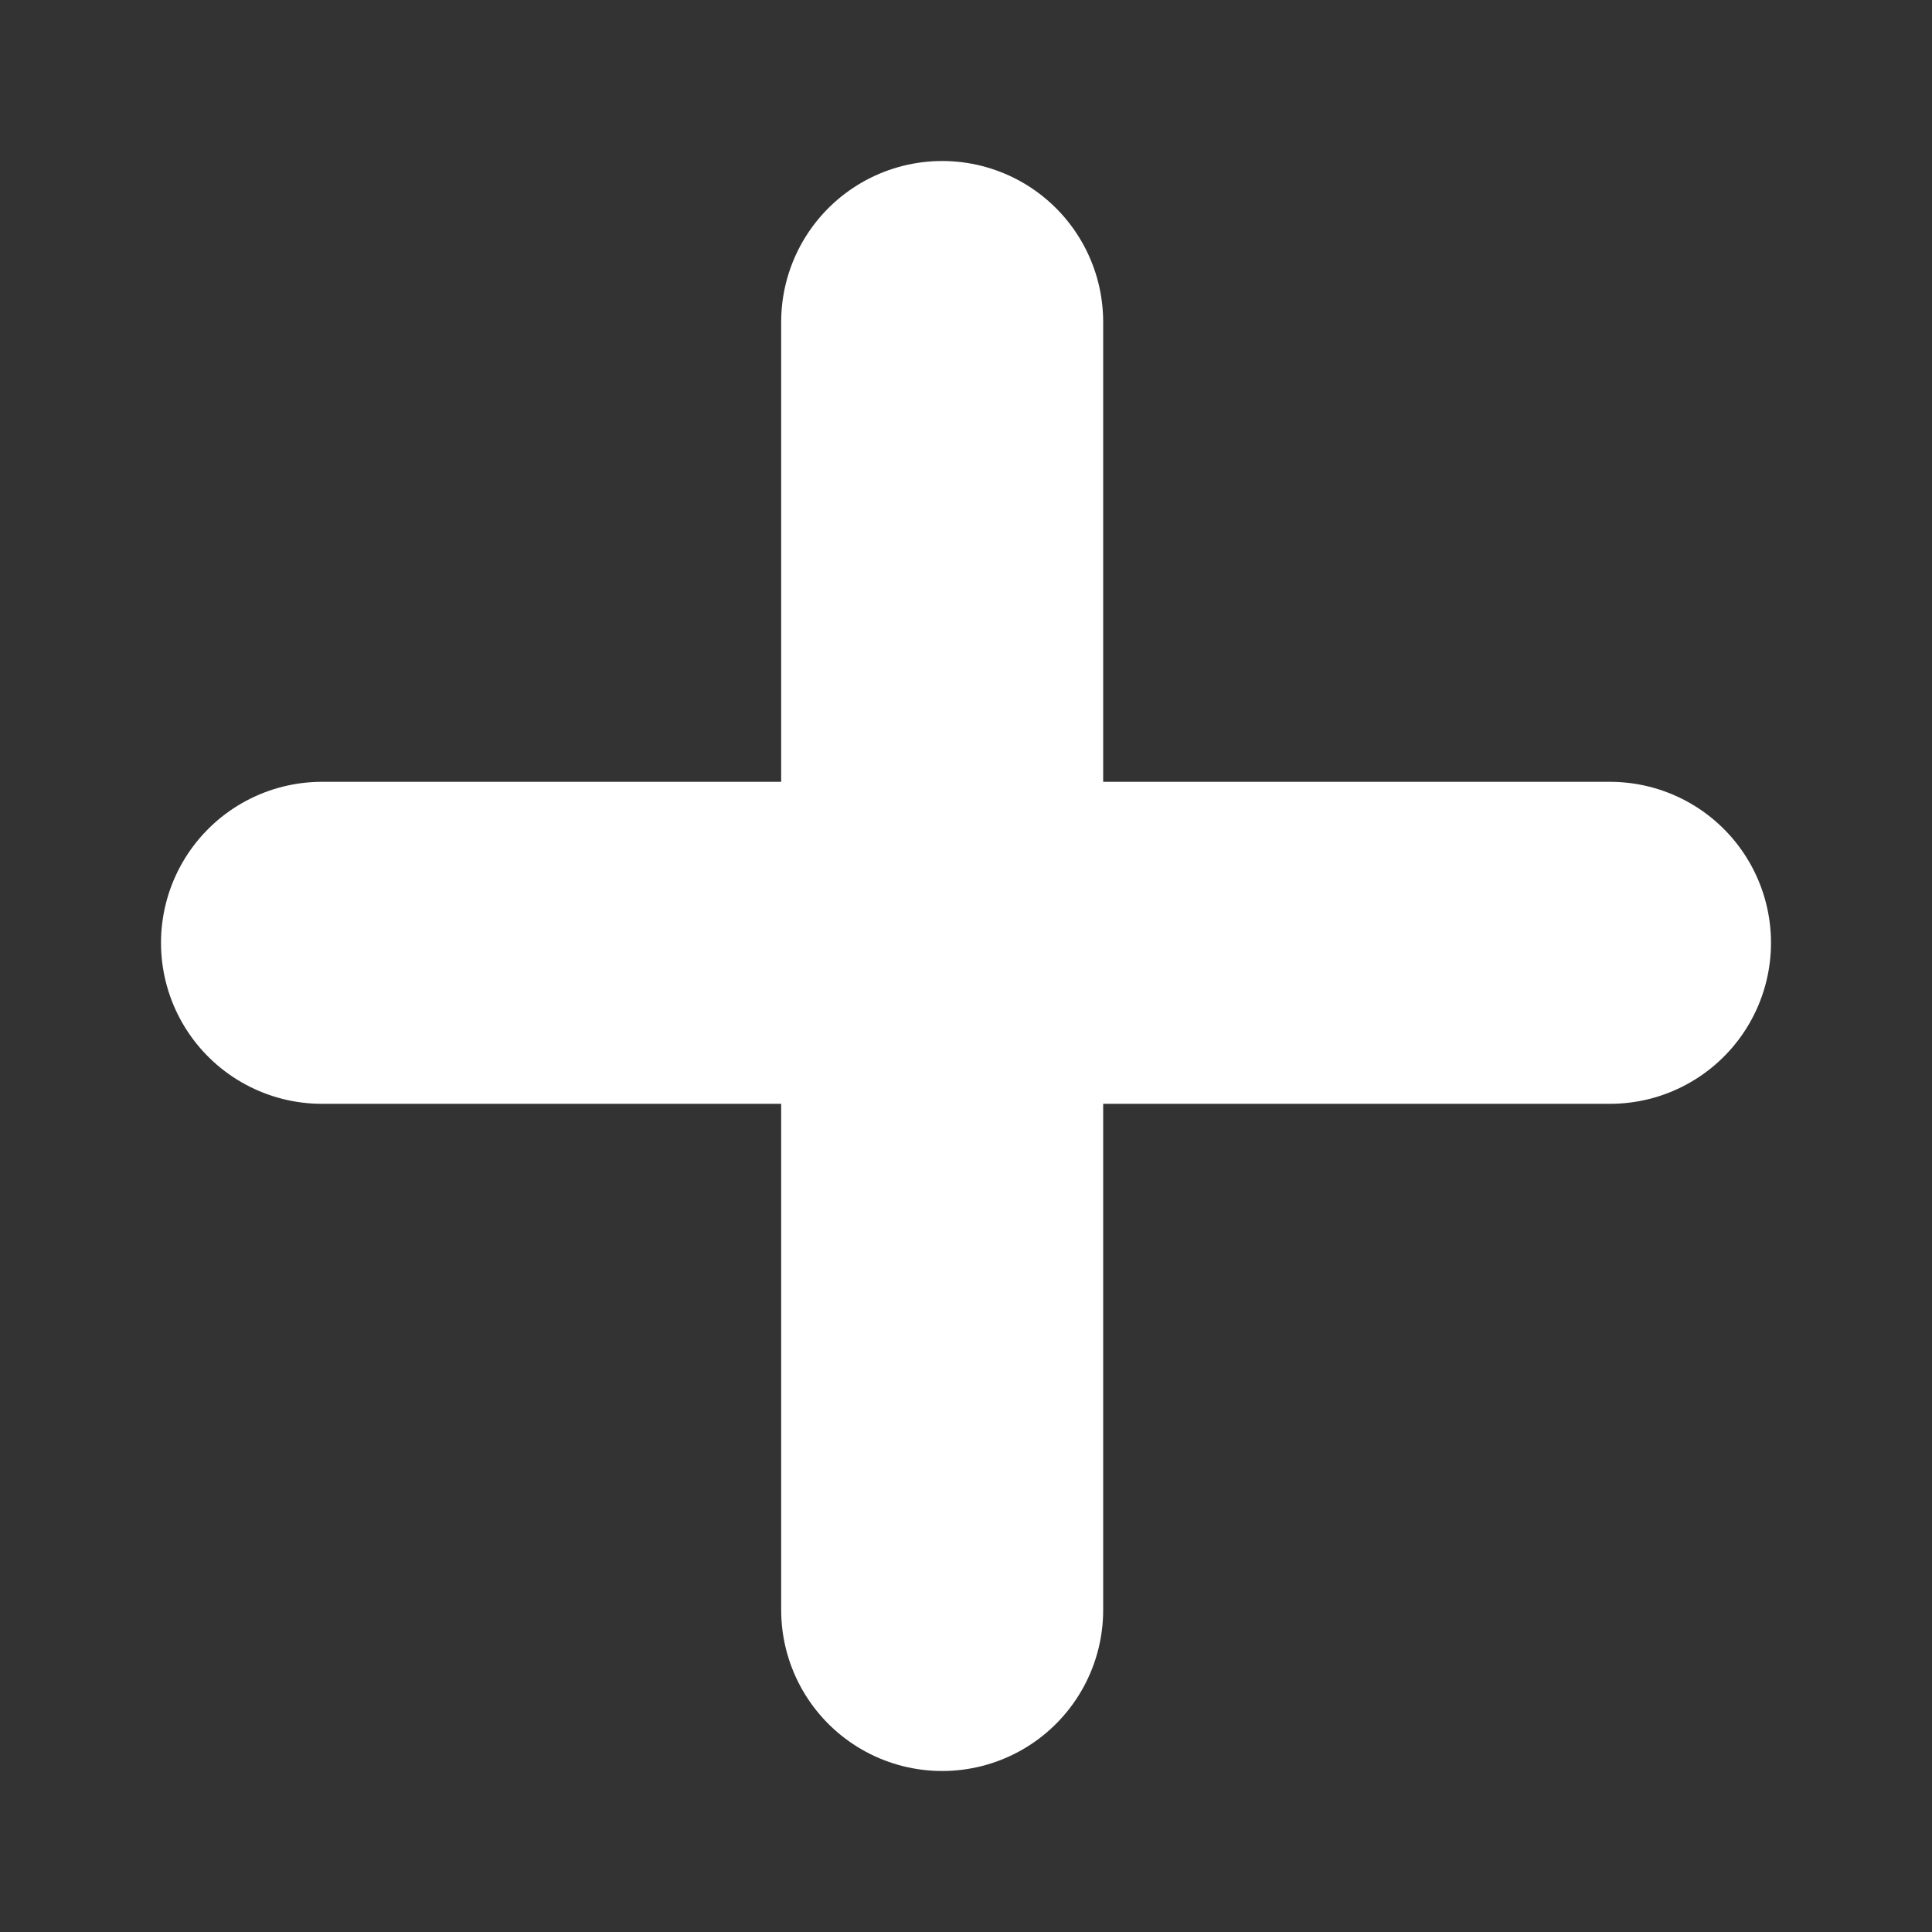 <svg width="6" height="6" viewBox="0 0 6 6" fill="none" xmlns="http://www.w3.org/2000/svg">
<rect x="0" y="0" width="6" height="6" fill="#333333" stroke="none"/>
<path d="M2.926 1V5" stroke="white" stroke-miterlimit="10" stroke-linecap="round" stroke-linejoin="round"/>
<path d="M5 2.928H1" stroke="white" stroke-miterlimit="10" stroke-linecap="round" stroke-linejoin="round"/>
</svg>
